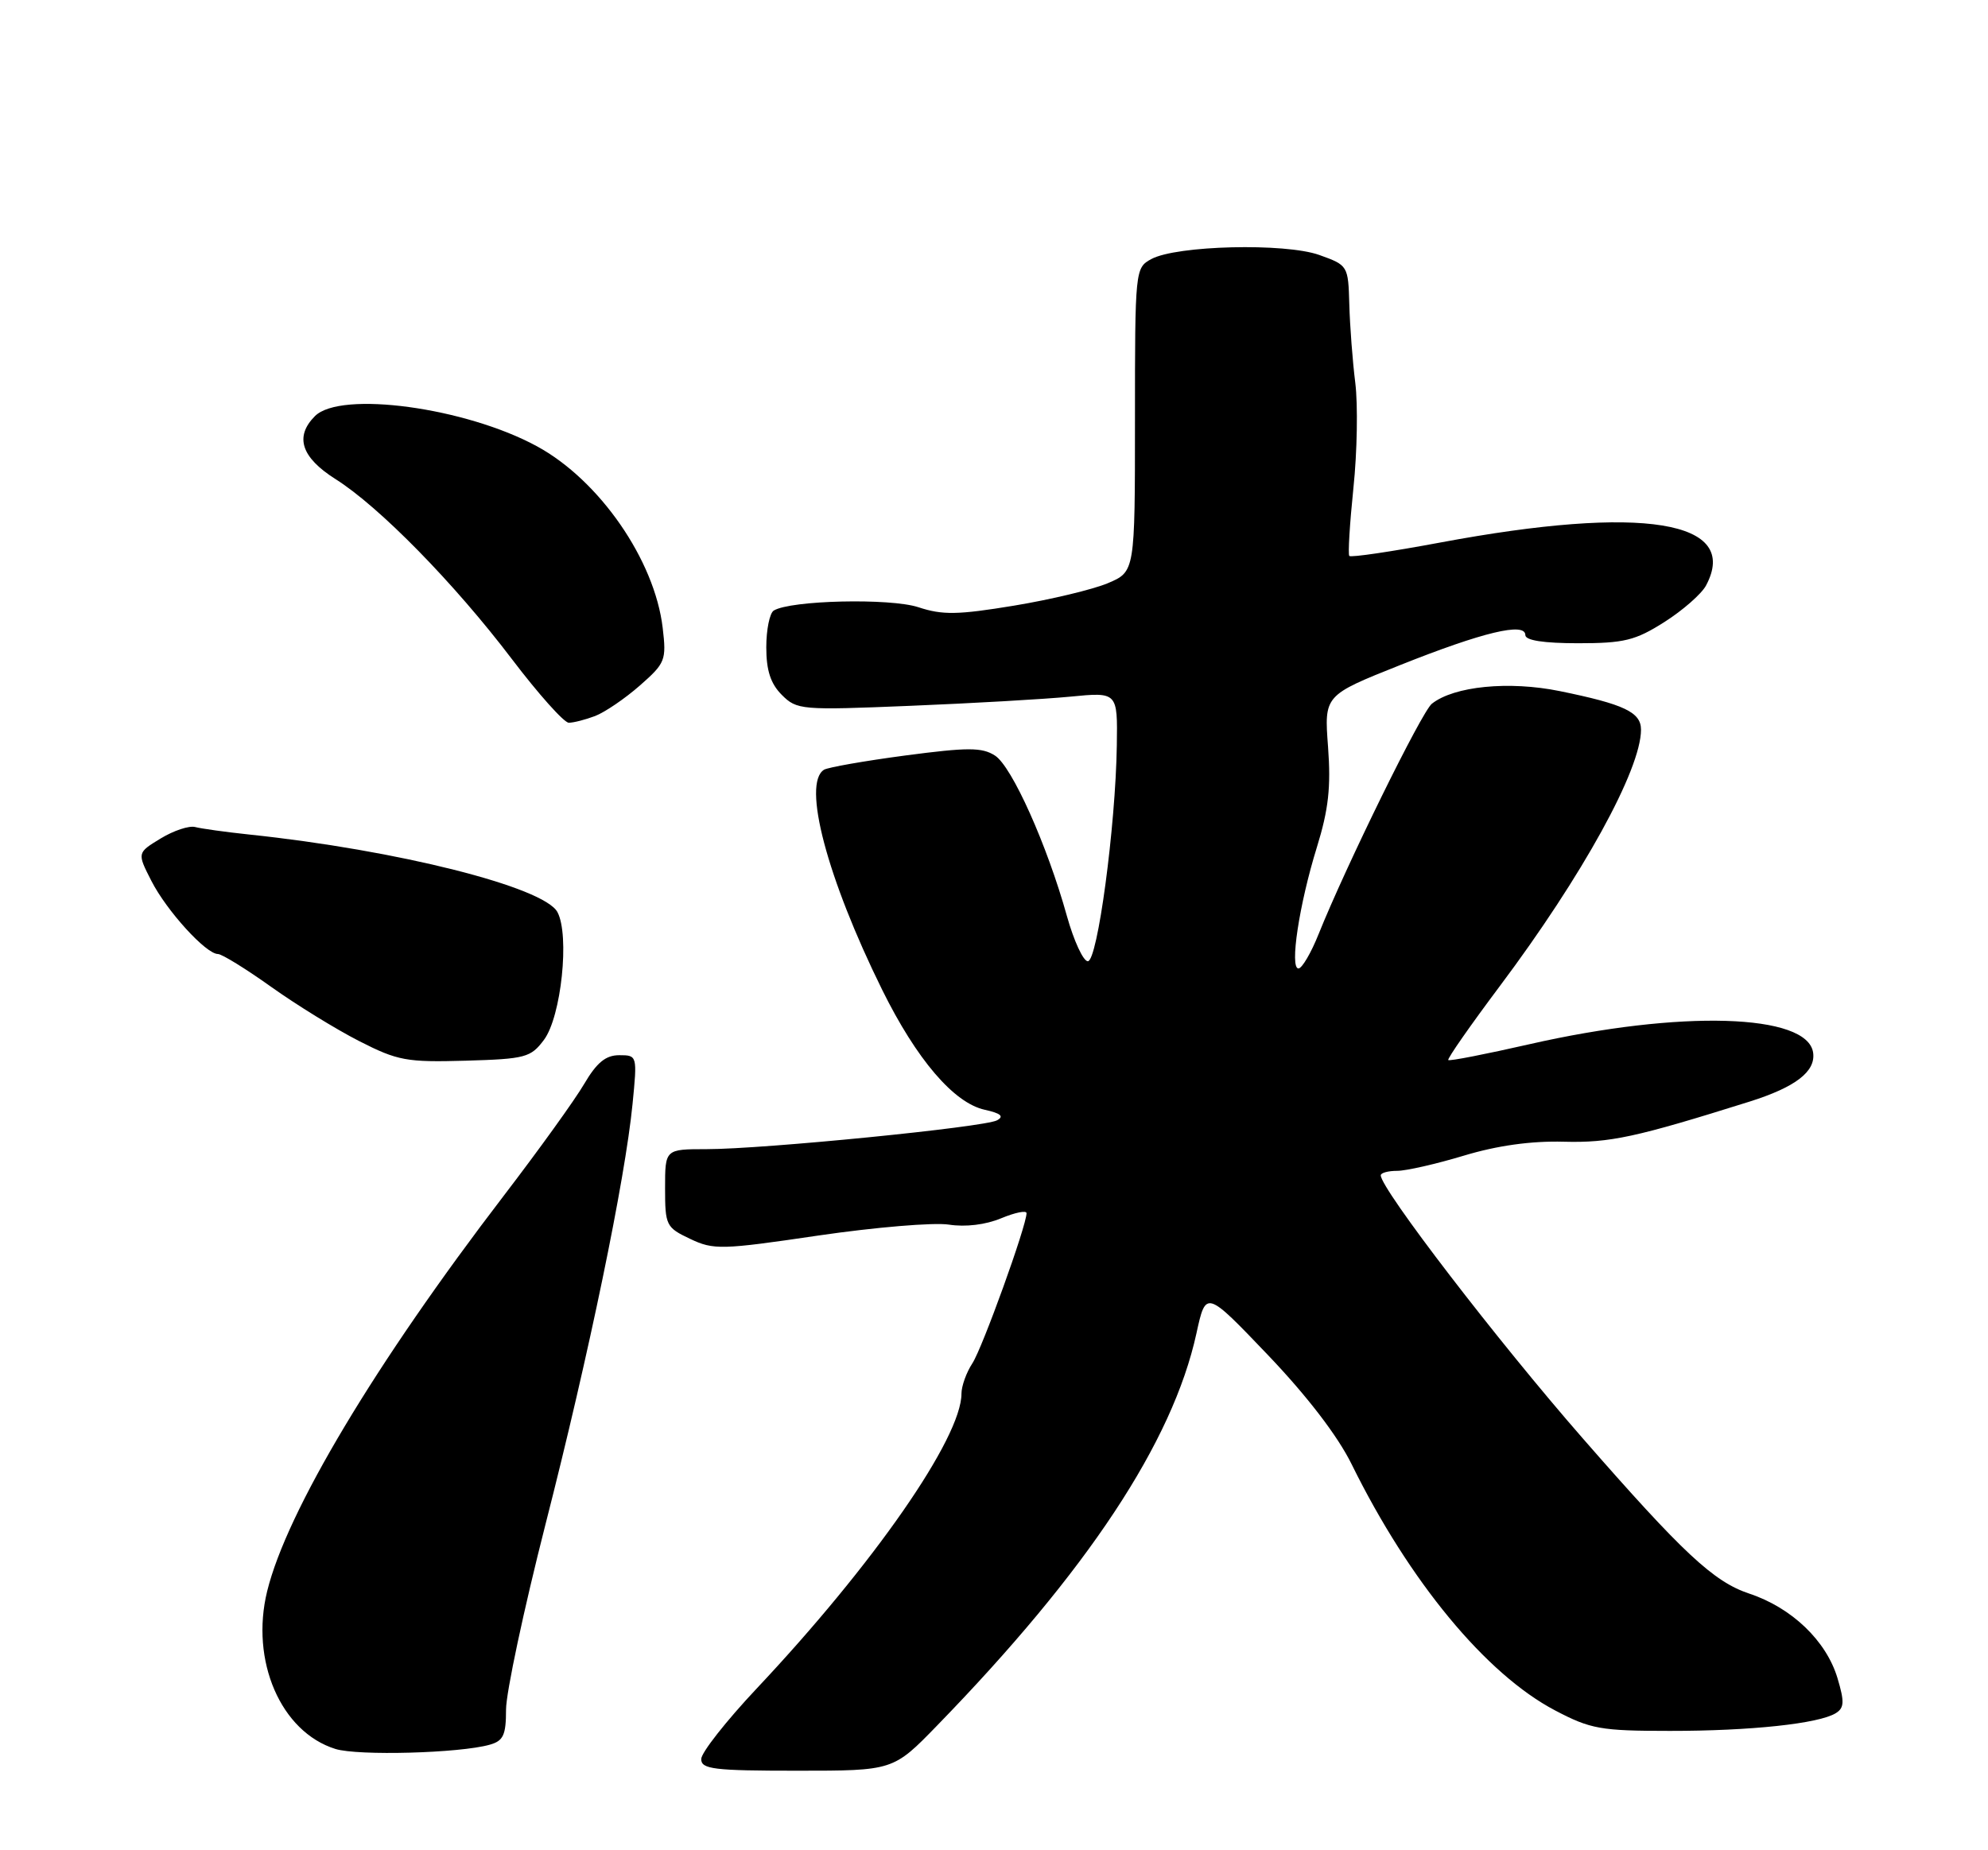 <?xml version="1.0" encoding="UTF-8" standalone="no"?>
<!DOCTYPE svg PUBLIC "-//W3C//DTD SVG 1.1//EN" "http://www.w3.org/Graphics/SVG/1.1/DTD/svg11.dtd" >
<svg xmlns="http://www.w3.org/2000/svg" xmlns:xlink="http://www.w3.org/1999/xlink" version="1.1" viewBox="0 0 275 256">
 <g >
 <path fill="currentColor"
d=" M 129.63 238.75 C 150.45 217.33 162.21 199.54 165.50 184.50 C 166.81 178.50 166.81 178.50 175.38 187.47 C 180.82 193.17 185.05 198.69 186.97 202.59 C 194.95 218.80 205.56 231.64 215.12 236.66 C 220.03 239.24 221.42 239.49 231.00 239.49 C 242.14 239.50 251.59 238.49 253.94 237.04 C 255.12 236.31 255.16 235.47 254.18 232.19 C 252.63 227.02 247.85 222.44 241.96 220.49 C 237.05 218.85 232.83 214.92 218.93 199.00 C 207.15 185.52 191.00 164.48 191.00 162.62 C 191.00 162.28 192.02 162.00 193.27 162.00 C 194.52 162.00 198.68 161.05 202.52 159.89 C 207.13 158.50 211.80 157.85 216.29 157.97 C 222.73 158.14 226.26 157.37 242.05 152.41 C 248.38 150.41 251.18 148.26 250.81 145.65 C 250.04 140.24 232.47 139.72 211.57 144.48 C 205.56 145.85 200.51 146.84 200.34 146.67 C 200.17 146.50 203.38 141.90 207.47 136.44 C 218.91 121.17 227.00 106.48 227.00 100.96 C 227.00 98.54 224.67 97.44 215.75 95.62 C 208.73 94.19 201.13 94.94 198.07 97.37 C 196.67 98.47 186.18 119.83 182.40 129.25 C 181.36 131.86 180.10 133.99 179.62 134.00 C 178.37 134.00 179.71 125.15 182.16 117.24 C 183.78 112.00 184.12 108.91 183.71 103.35 C 183.17 96.21 183.17 96.21 193.66 92.03 C 205.13 87.46 211.00 86.05 211.00 87.87 C 211.00 88.61 213.54 89.00 218.30 89.00 C 224.66 89.00 226.21 88.62 230.23 86.07 C 232.78 84.45 235.37 82.18 235.99 81.02 C 240.80 72.03 227.26 69.83 199.26 75.06 C 192.52 76.32 186.85 77.16 186.65 76.92 C 186.45 76.69 186.71 72.45 187.22 67.50 C 187.74 62.55 187.85 56.02 187.48 53.00 C 187.10 49.98 186.73 45.07 186.65 42.11 C 186.50 36.76 186.46 36.70 182.50 35.28 C 177.77 33.59 162.73 33.95 159.25 35.85 C 157.03 37.06 157.00 37.32 157.00 58.09 C 157.00 79.10 157.00 79.10 153.25 80.69 C 151.19 81.56 145.34 82.96 140.26 83.80 C 132.49 85.08 130.39 85.12 127.05 84.02 C 123.14 82.73 109.35 83.05 107.03 84.48 C 106.47 84.83 106.00 87.12 106.00 89.56 C 106.00 92.77 106.60 94.60 108.15 96.15 C 110.23 98.23 110.84 98.28 125.90 97.66 C 134.48 97.31 144.45 96.74 148.05 96.39 C 154.60 95.75 154.60 95.75 154.49 103.12 C 154.32 114.38 151.82 133.00 150.48 133.00 C 149.85 133.00 148.55 130.19 147.59 126.76 C 144.86 116.94 139.97 106.02 137.63 104.54 C 135.84 103.39 133.88 103.39 125.24 104.53 C 119.60 105.28 114.54 106.17 113.99 106.50 C 110.94 108.39 114.40 121.49 122.03 136.95 C 126.79 146.58 131.94 152.61 136.22 153.55 C 138.44 154.04 138.93 154.46 137.92 155.01 C 136.17 155.96 105.61 159.00 97.74 159.00 C 92.00 159.00 92.00 159.00 92.00 164.39 C 92.00 169.55 92.14 169.84 95.46 171.41 C 98.71 172.96 99.80 172.93 113.21 170.95 C 121.07 169.80 129.19 169.12 131.25 169.44 C 133.56 169.80 136.35 169.46 138.50 168.56 C 140.43 167.76 142.00 167.44 142.00 167.86 C 142.00 169.60 135.90 186.50 134.51 188.63 C 133.68 189.89 133.00 191.79 133.00 192.83 C 133.00 198.95 120.85 216.44 104.66 233.64 C 100.45 238.12 97.00 242.50 97.00 243.39 C 97.00 244.79 98.74 245.00 110.28 245.00 C 123.56 245.00 123.56 245.00 129.63 238.75 Z  M 67.75 241.40 C 69.63 240.87 70.00 240.07 70.00 236.54 C 70.00 234.21 72.46 222.67 75.46 210.90 C 81.47 187.39 86.47 163.22 87.50 152.75 C 88.16 146.04 88.15 146.00 85.65 146.00 C 83.79 146.00 82.55 147.02 80.82 149.96 C 79.55 152.14 74.54 159.10 69.71 165.41 C 51.90 188.67 39.67 209.12 36.96 220.15 C 34.59 229.78 38.84 239.63 46.40 241.99 C 49.53 242.96 63.60 242.58 67.75 241.40 Z  M 75.25 143.87 C 77.64 140.67 78.82 129.40 77.11 126.20 C 75.25 122.73 54.98 117.62 34.50 115.47 C 31.20 115.12 27.82 114.65 27.00 114.43 C 26.17 114.21 24.02 114.92 22.23 116.01 C 18.96 118.00 18.96 118.00 20.94 121.88 C 23.05 126.02 28.49 132.00 30.15 132.00 C 30.69 132.00 34.00 134.04 37.49 136.53 C 40.98 139.02 46.46 142.40 49.67 144.04 C 55.02 146.77 56.23 146.99 64.40 146.76 C 72.70 146.52 73.42 146.32 75.25 143.87 Z  M 82.32 99.07 C 83.67 98.55 86.45 96.66 88.50 94.86 C 92.04 91.75 92.20 91.36 91.67 86.87 C 90.56 77.49 82.92 66.45 74.28 61.75 C 64.42 56.38 47.11 54.03 43.57 57.57 C 40.73 60.41 41.67 63.29 46.40 66.28 C 52.47 70.11 62.82 80.67 70.80 91.18 C 74.48 96.03 78.03 100.00 78.68 100.00 C 79.34 100.00 80.97 99.58 82.32 99.07 Z "/>
</g>
</svg>